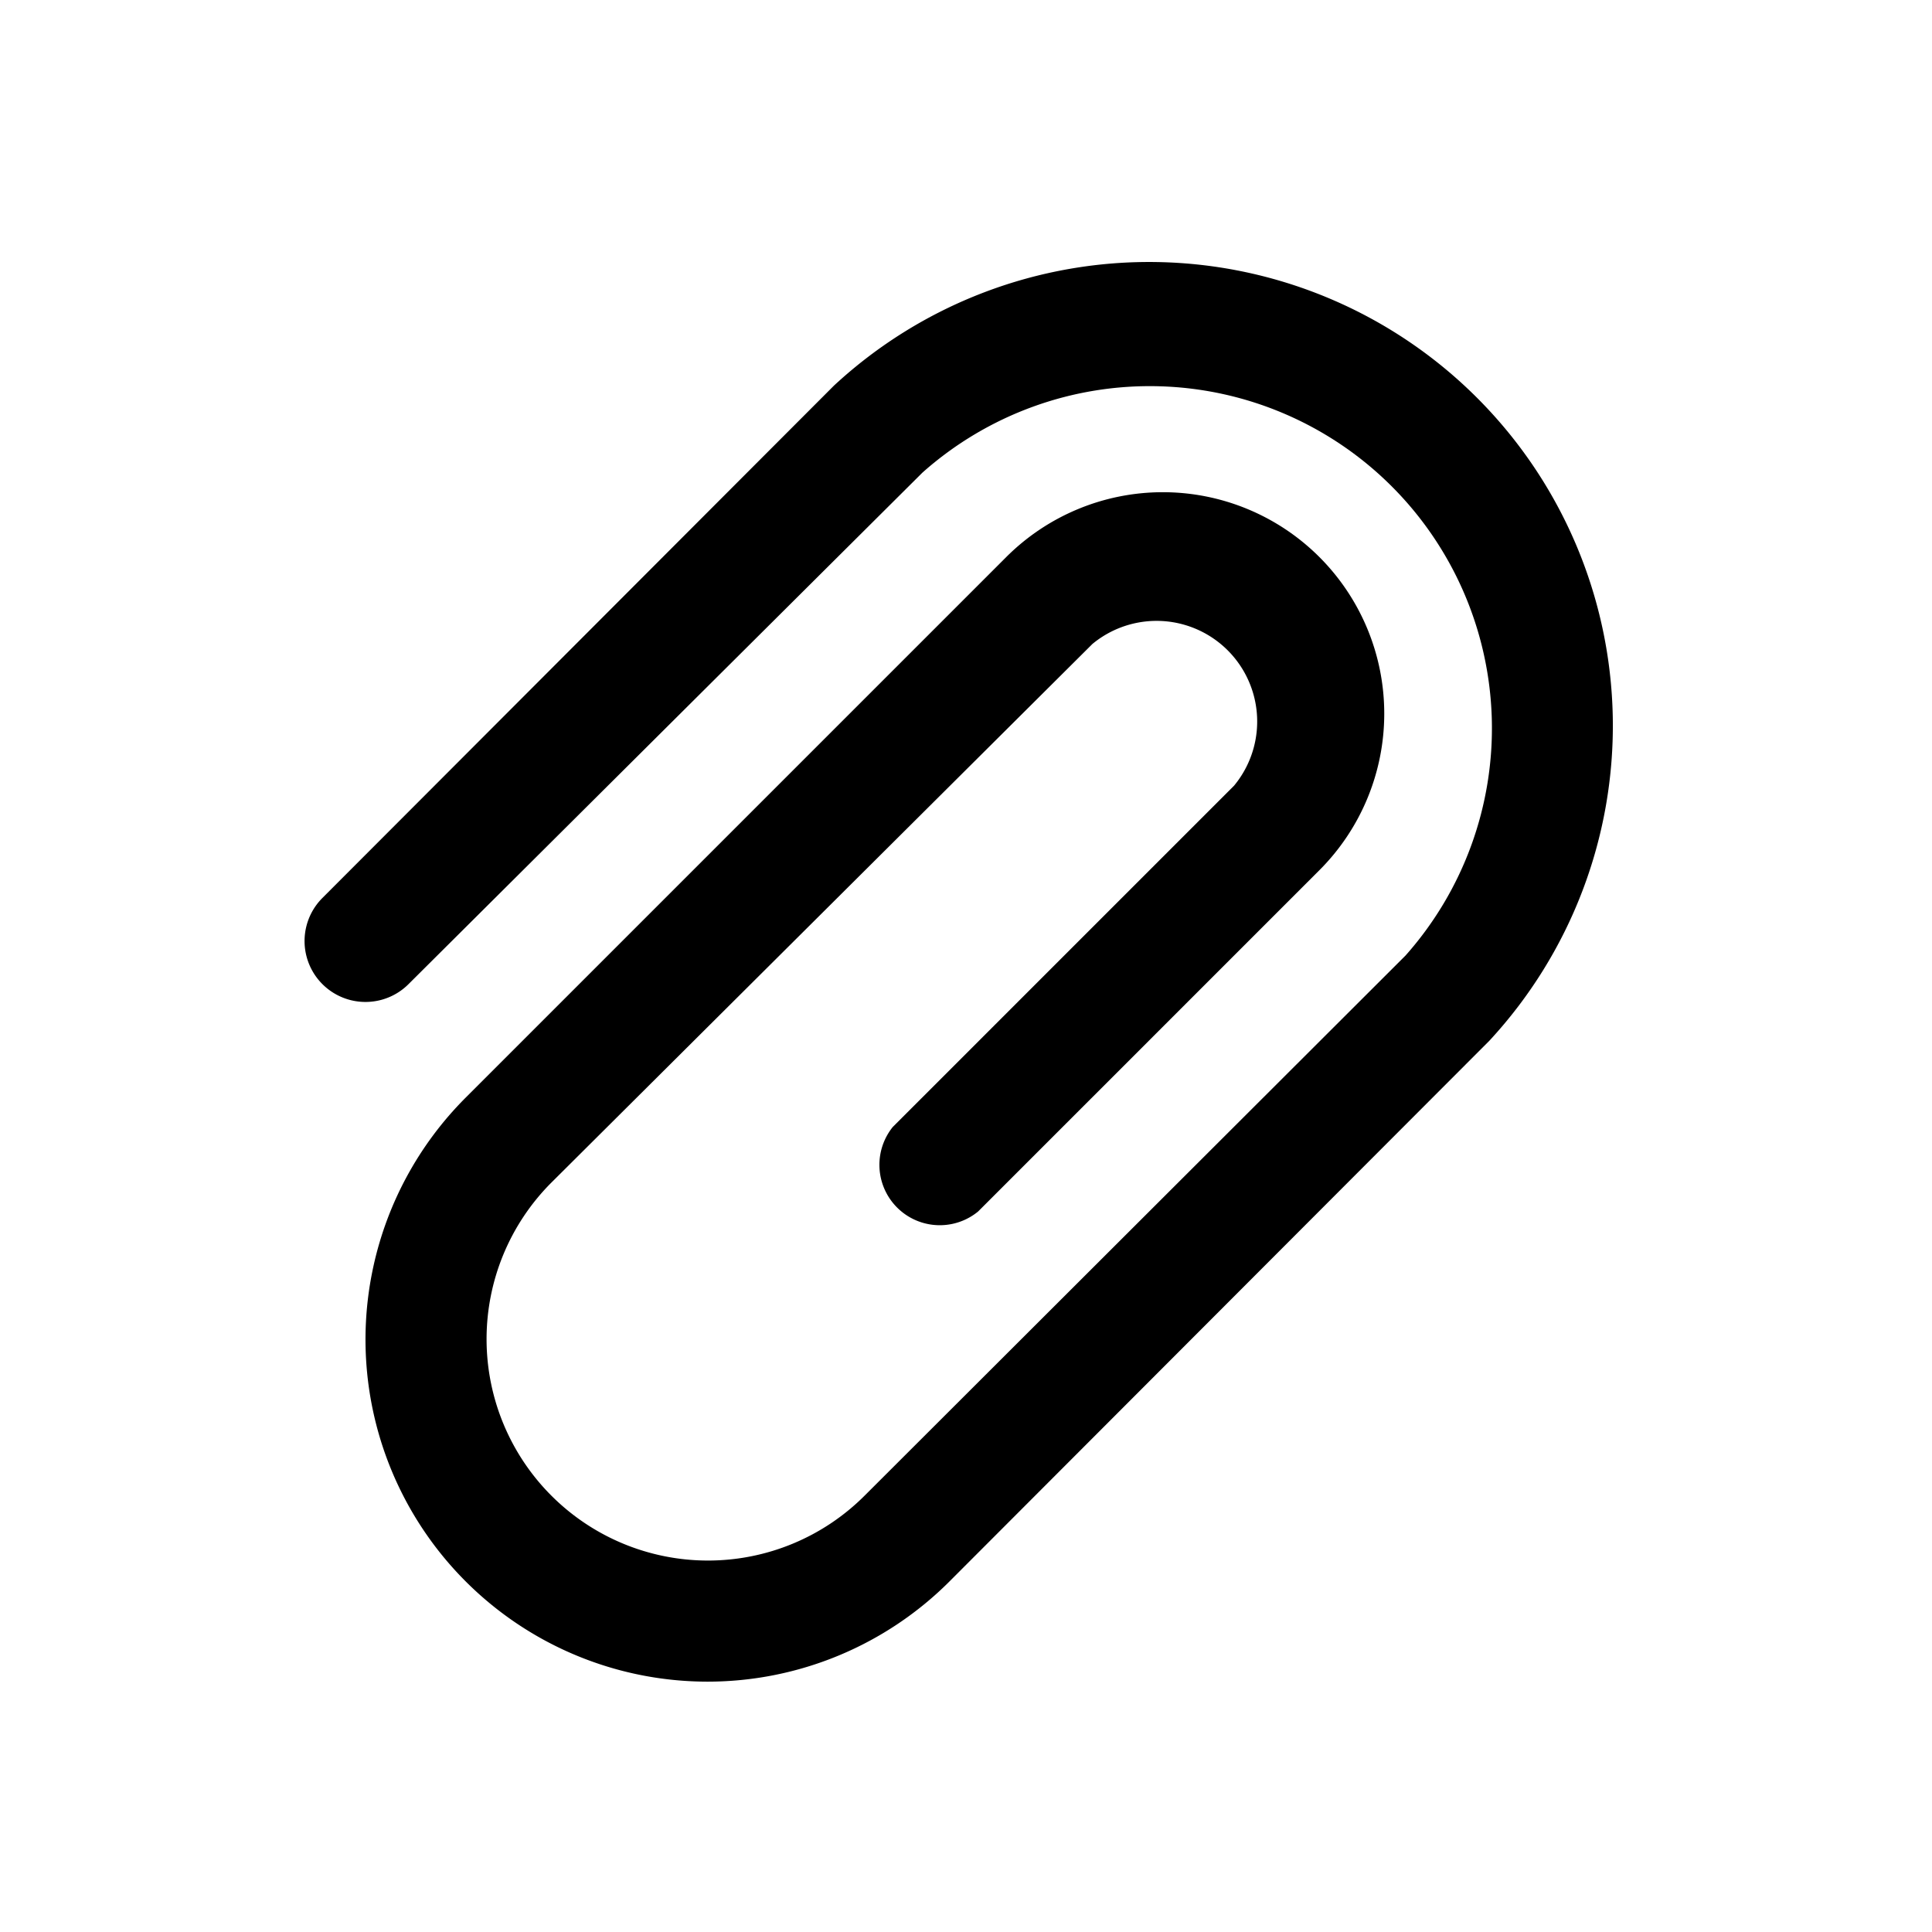 <svg viewBox="0 0 24 24" xmlns="http://www.w3.org/2000/svg"><g id="Icon"><path d="m8.79 20.89a4.25 4.25 0 0 1 -3-7.26l6.71-6.71a2.75 2.75 0 0 1 3.89 3.89l-4.24 4.24a.75.75 0 0 1 -1.06-1.05l4.24-4.24a1.25 1.25 0 0 0 -1.76-1.76l-6.72 6.69a2.75 2.75 0 0 0 3.89 3.89l6.72-6.71a4.25 4.25 0 0 0 -6-6l-6.38 6.35a.75.75 0 1 1 -1.08-1.06l6.36-6.37a5.76 5.76 0 0 1 8.14 8.14l-6.7 6.71a4.25 4.25 0 0 1 -3.01 1.25z"/></g></svg>